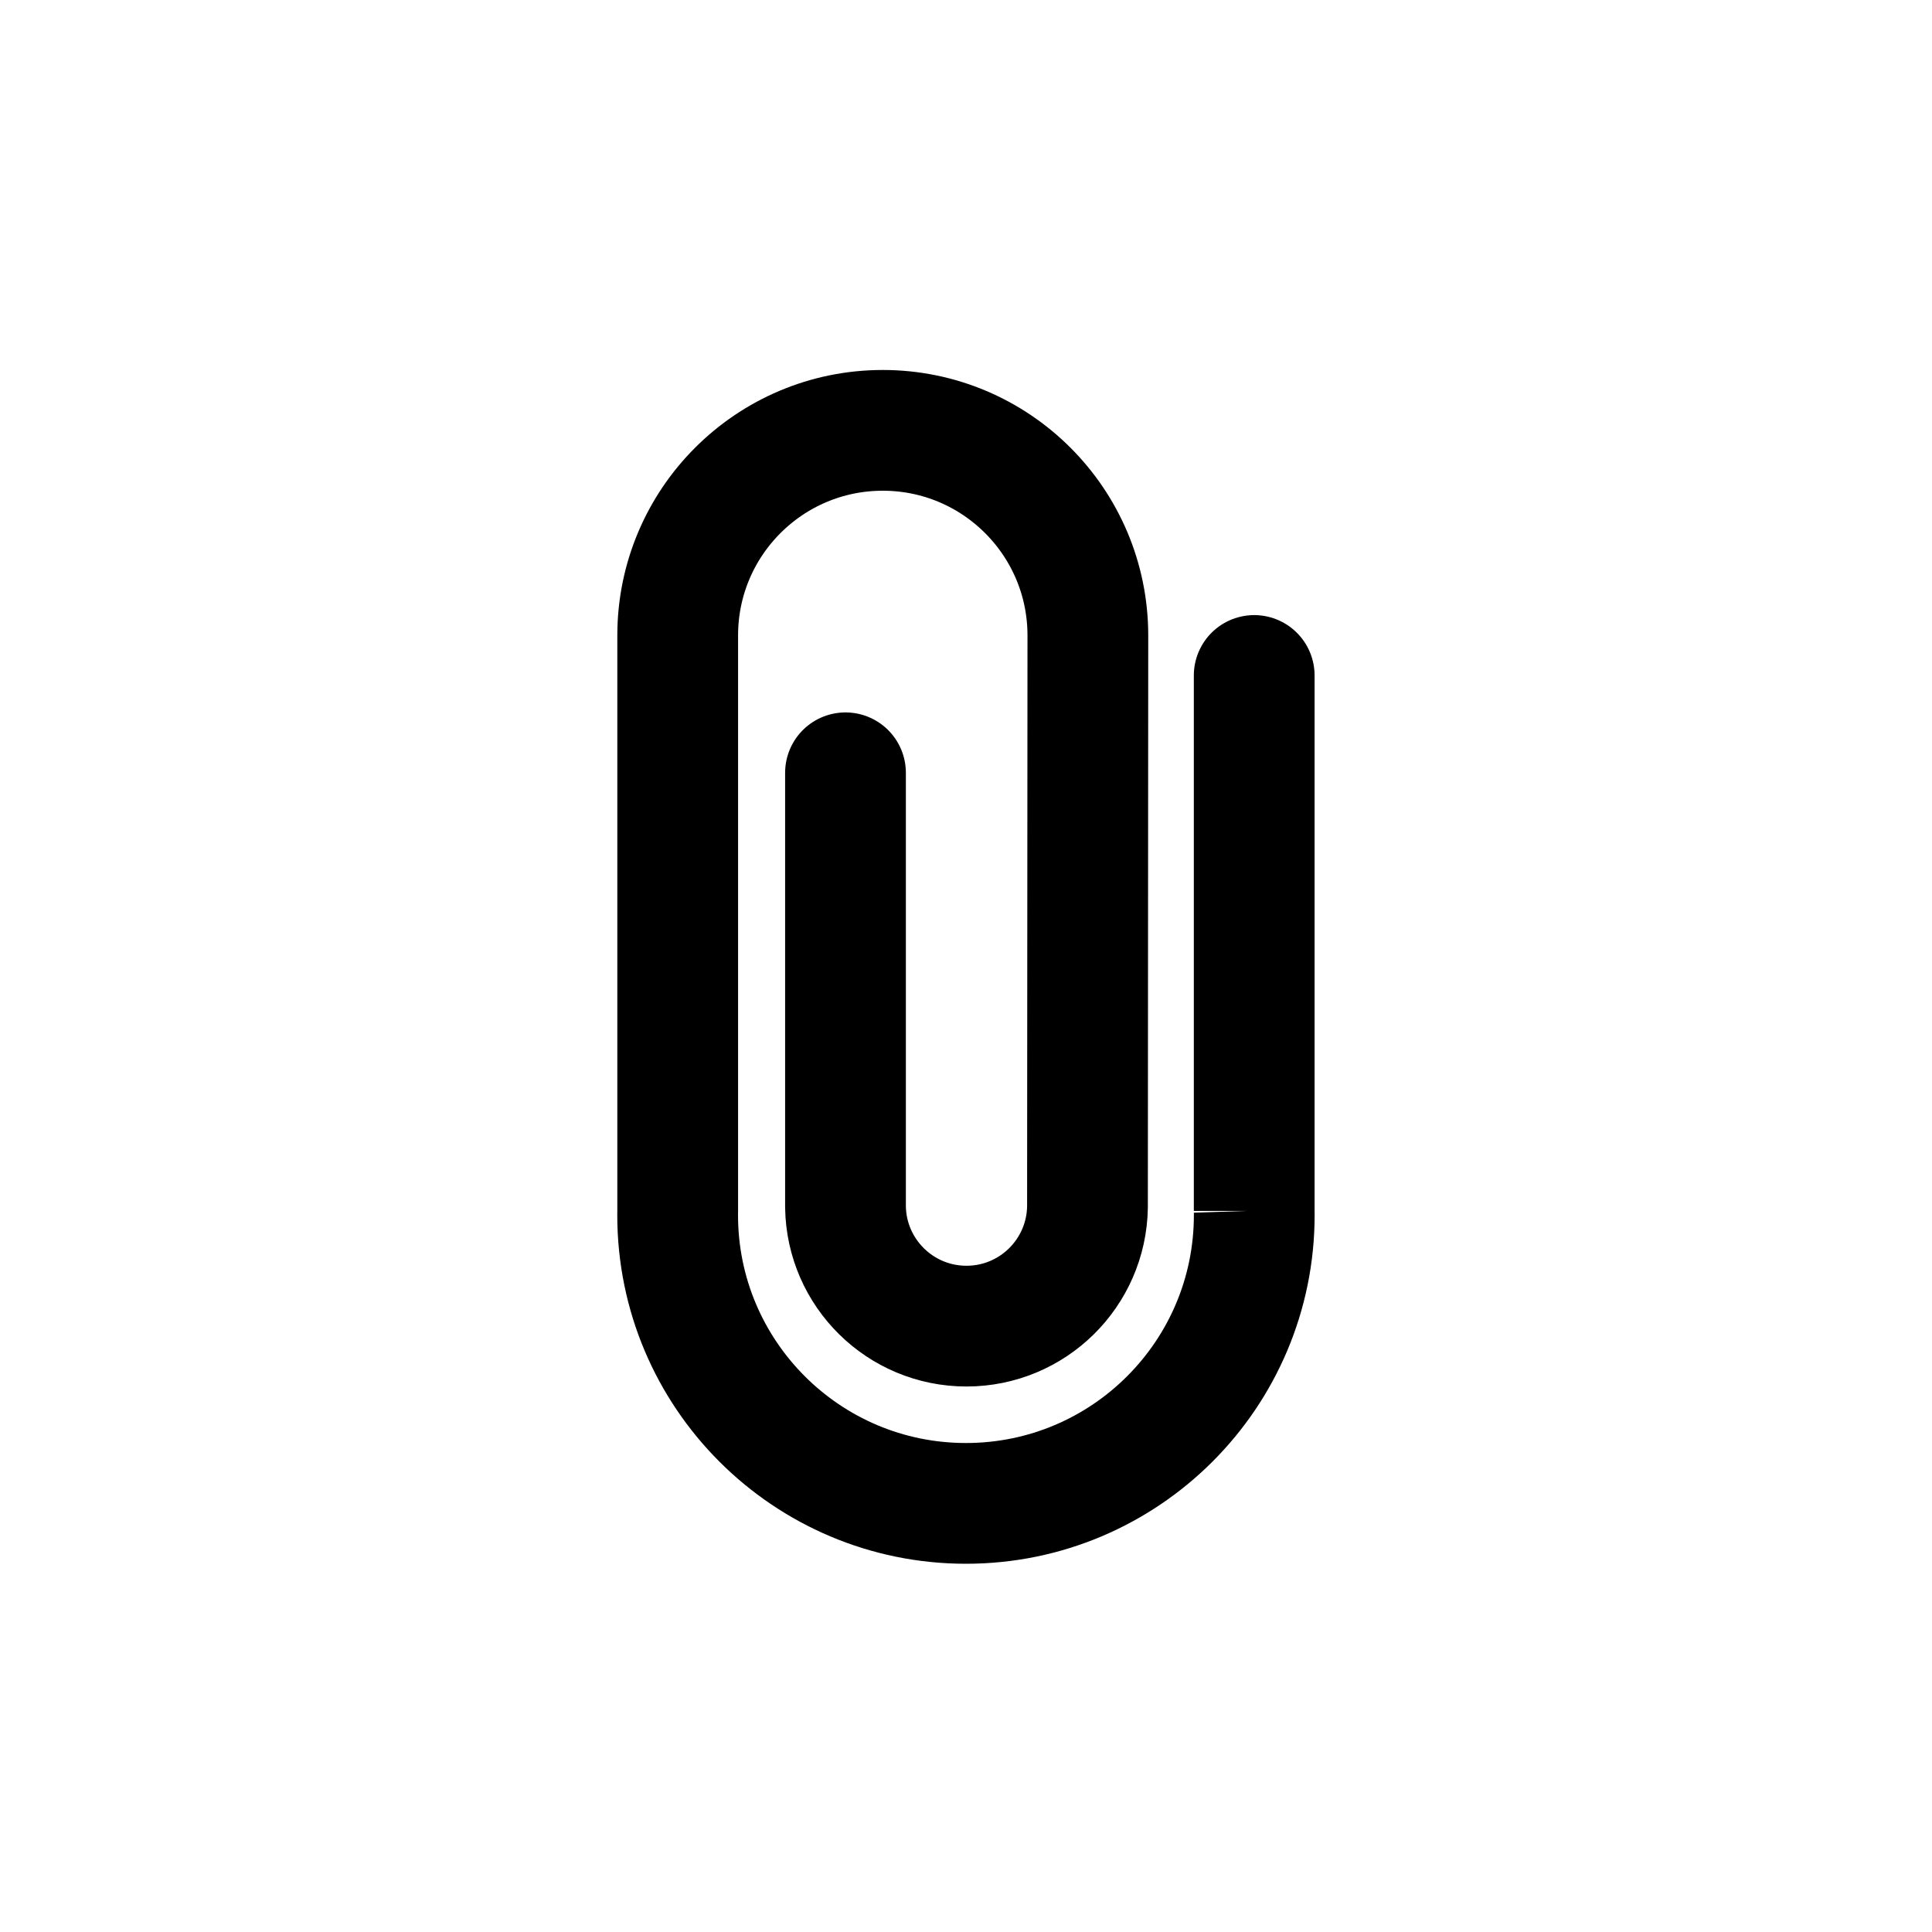 <!-- Generated by IcoMoon.io -->
<svg version="1.1" xmlns="http://www.w3.org/2000/svg" width="40" height="40" viewBox="0 0 40 40">
<title>io-attach-outline</title>
<path fill="none" stroke-linejoin="miter" stroke-linecap="round" stroke-miterlimit="10" stroke-width="2.5" stroke="#000" d="M17.505 16v8.991c0.022 1.366 1.135 2.465 2.505 2.465s2.482-1.099 2.505-2.463l0-0.002 0.008-11.784c0-0.015 0-0.033 0-0.051 0-2.345-1.901-4.246-4.246-4.246s-4.246 1.901-4.246 4.246c0 0.018 0 0.036 0 0.054l-0-0.003v11.864c-0 0.026-0.001 0.056-0.001 0.086 0 3.297 2.673 5.969 5.969 5.969s5.969-2.673 5.969-5.969c0-0.030-0-0.061-0.001-0.091l0 0.005v-11.086"></path>
</svg>
